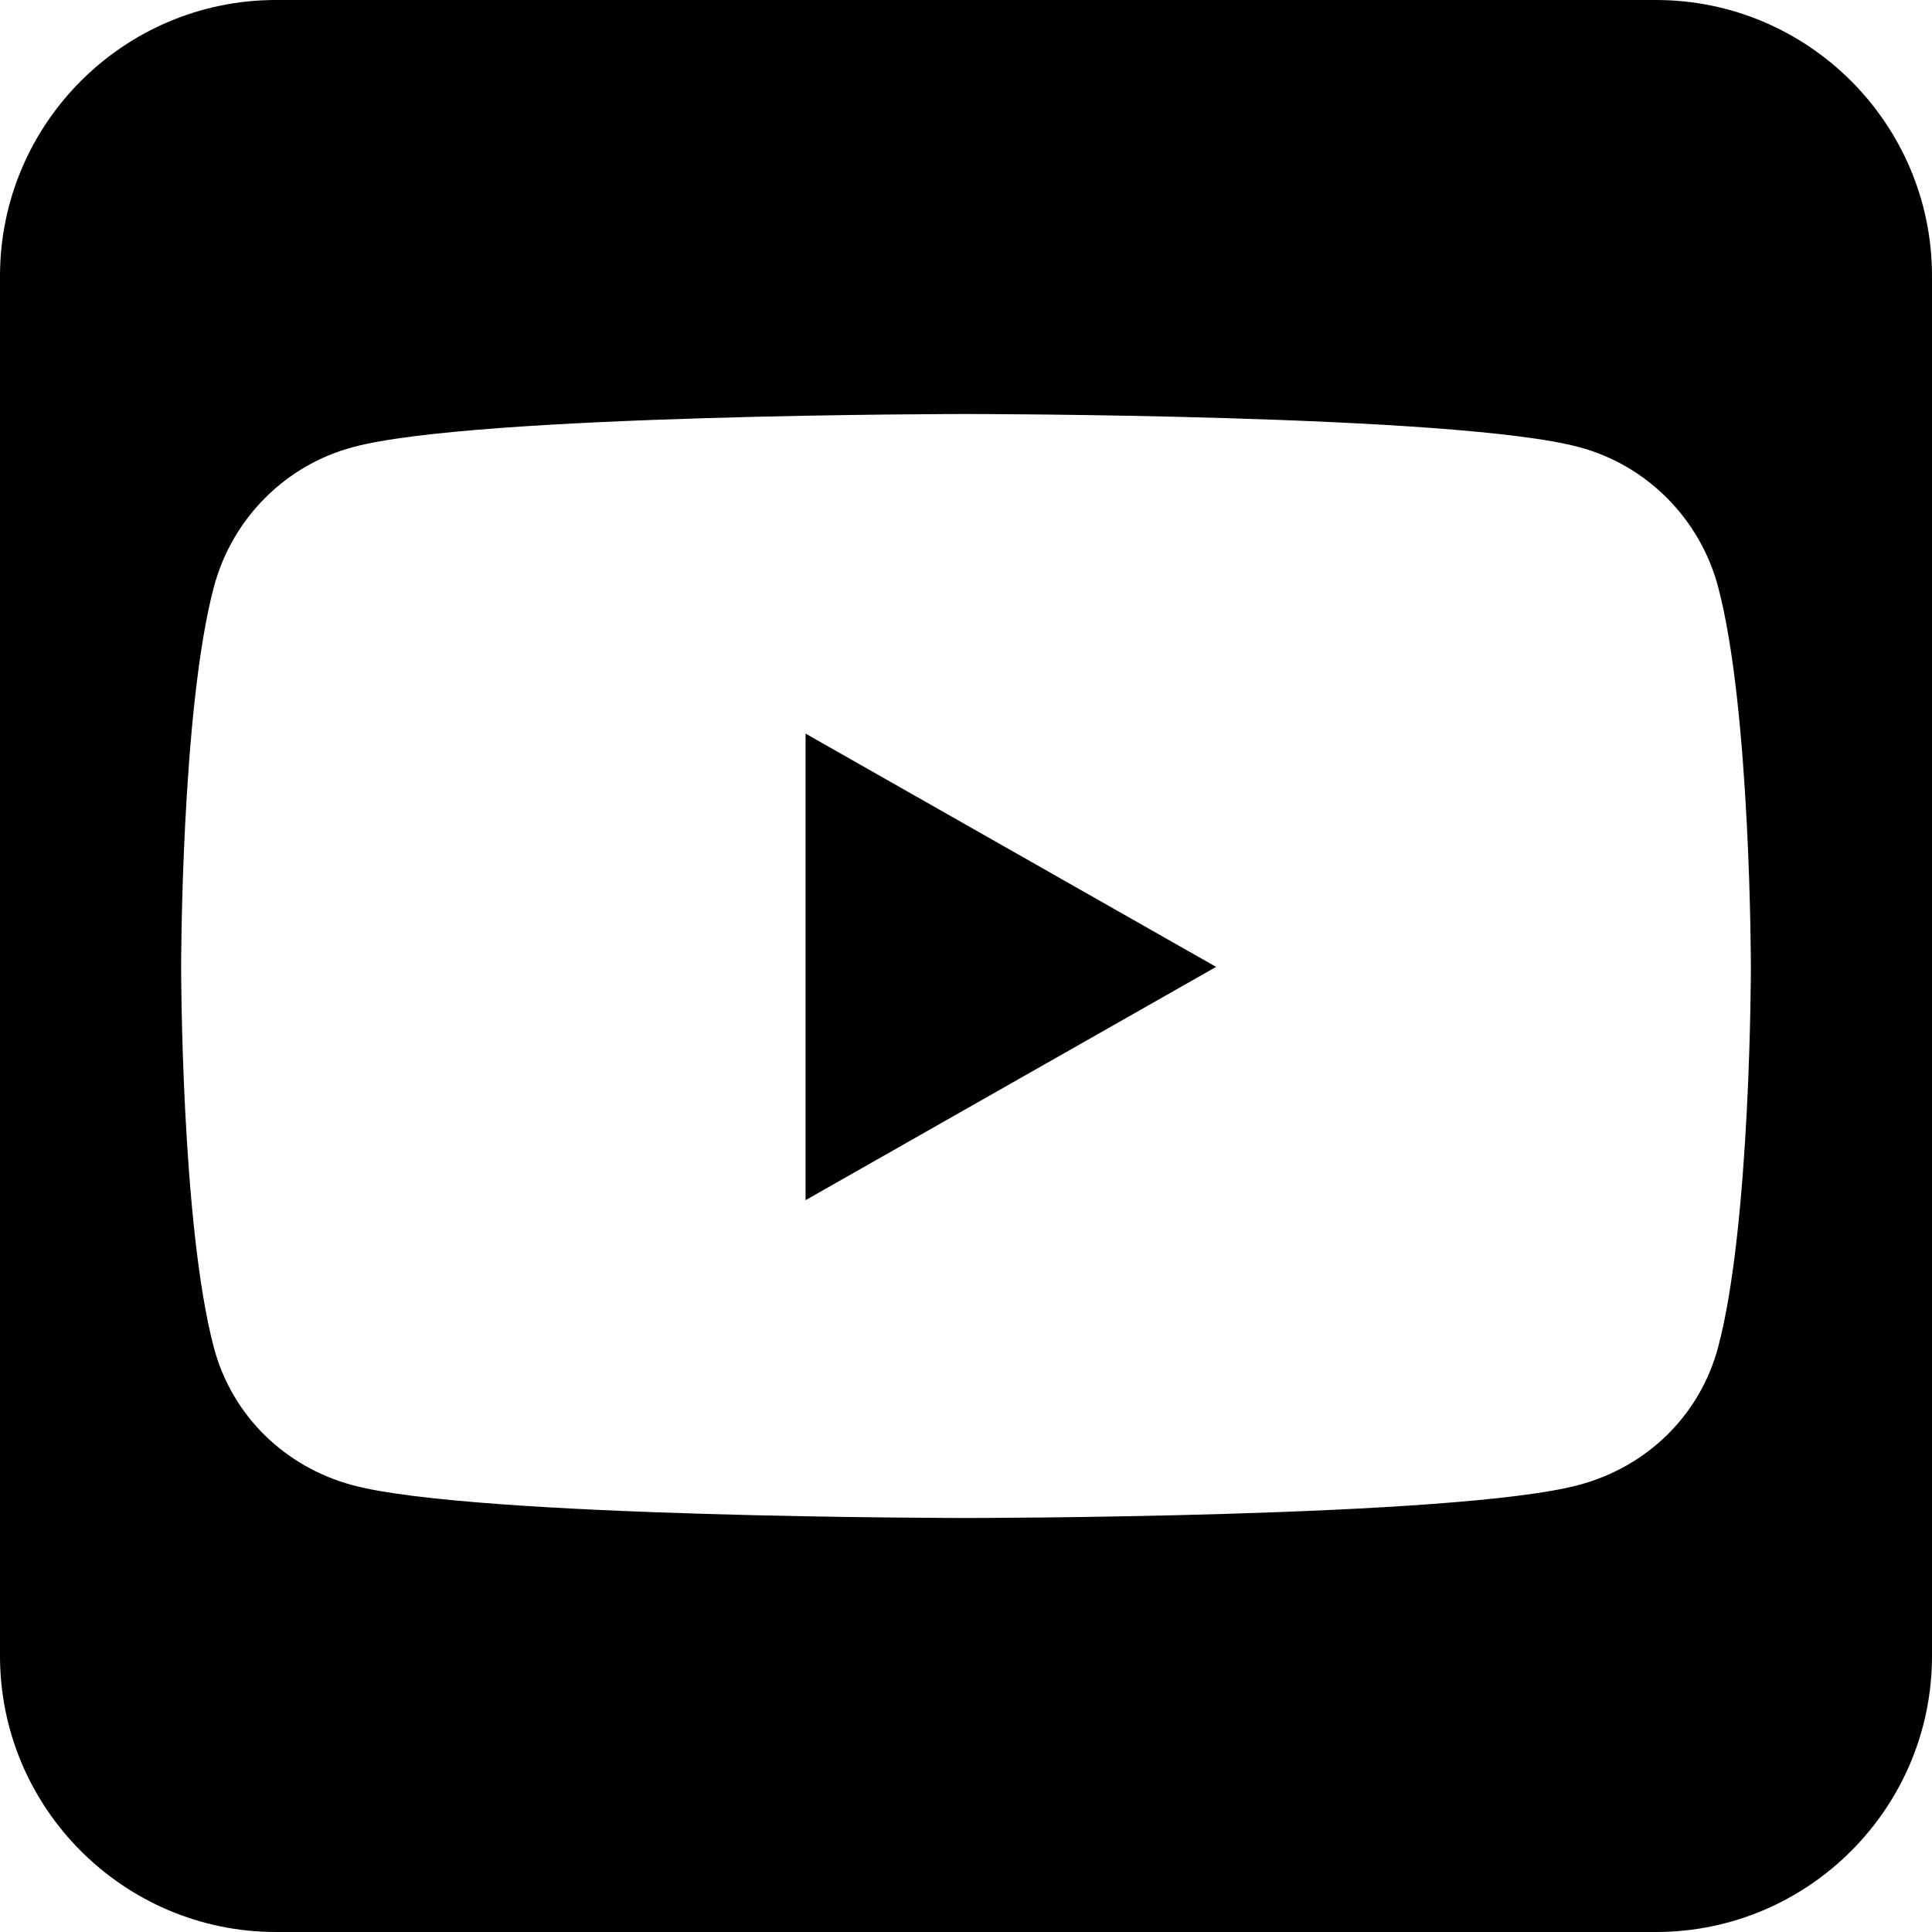 <svg width="24" height="24" viewBox="0 0 24 24" fill="none" xmlns="http://www.w3.org/2000/svg">
<path d="M15.107 12.011L10.007 9.113V14.909L15.107 12.011ZM20.571 0H3.429C1.538 0 0 1.538 0 3.429V20.571C0 22.462 1.538 24 3.429 24H20.571C22.462 24 24 22.462 24 20.571V3.429C24 1.538 22.462 0 20.571 0ZM21.343 7.291C21.75 8.823 21.75 12.016 21.75 12.016C21.75 12.016 21.75 15.209 21.343 16.736C21.118 17.582 20.459 18.22 19.618 18.445C18.102 18.857 12 18.857 12 18.857C12 18.857 5.898 18.857 4.382 18.45C3.541 18.225 2.882 17.587 2.657 16.741C2.25 15.209 2.25 12.016 2.25 12.016C2.25 12.016 2.25 8.818 2.657 7.291C2.882 6.445 3.541 5.78 4.382 5.555C5.898 5.143 12 5.143 12 5.143C12 5.143 18.102 5.143 19.618 5.555C20.459 5.78 21.118 6.445 21.343 7.291Z" fill="black"/>
</svg>
